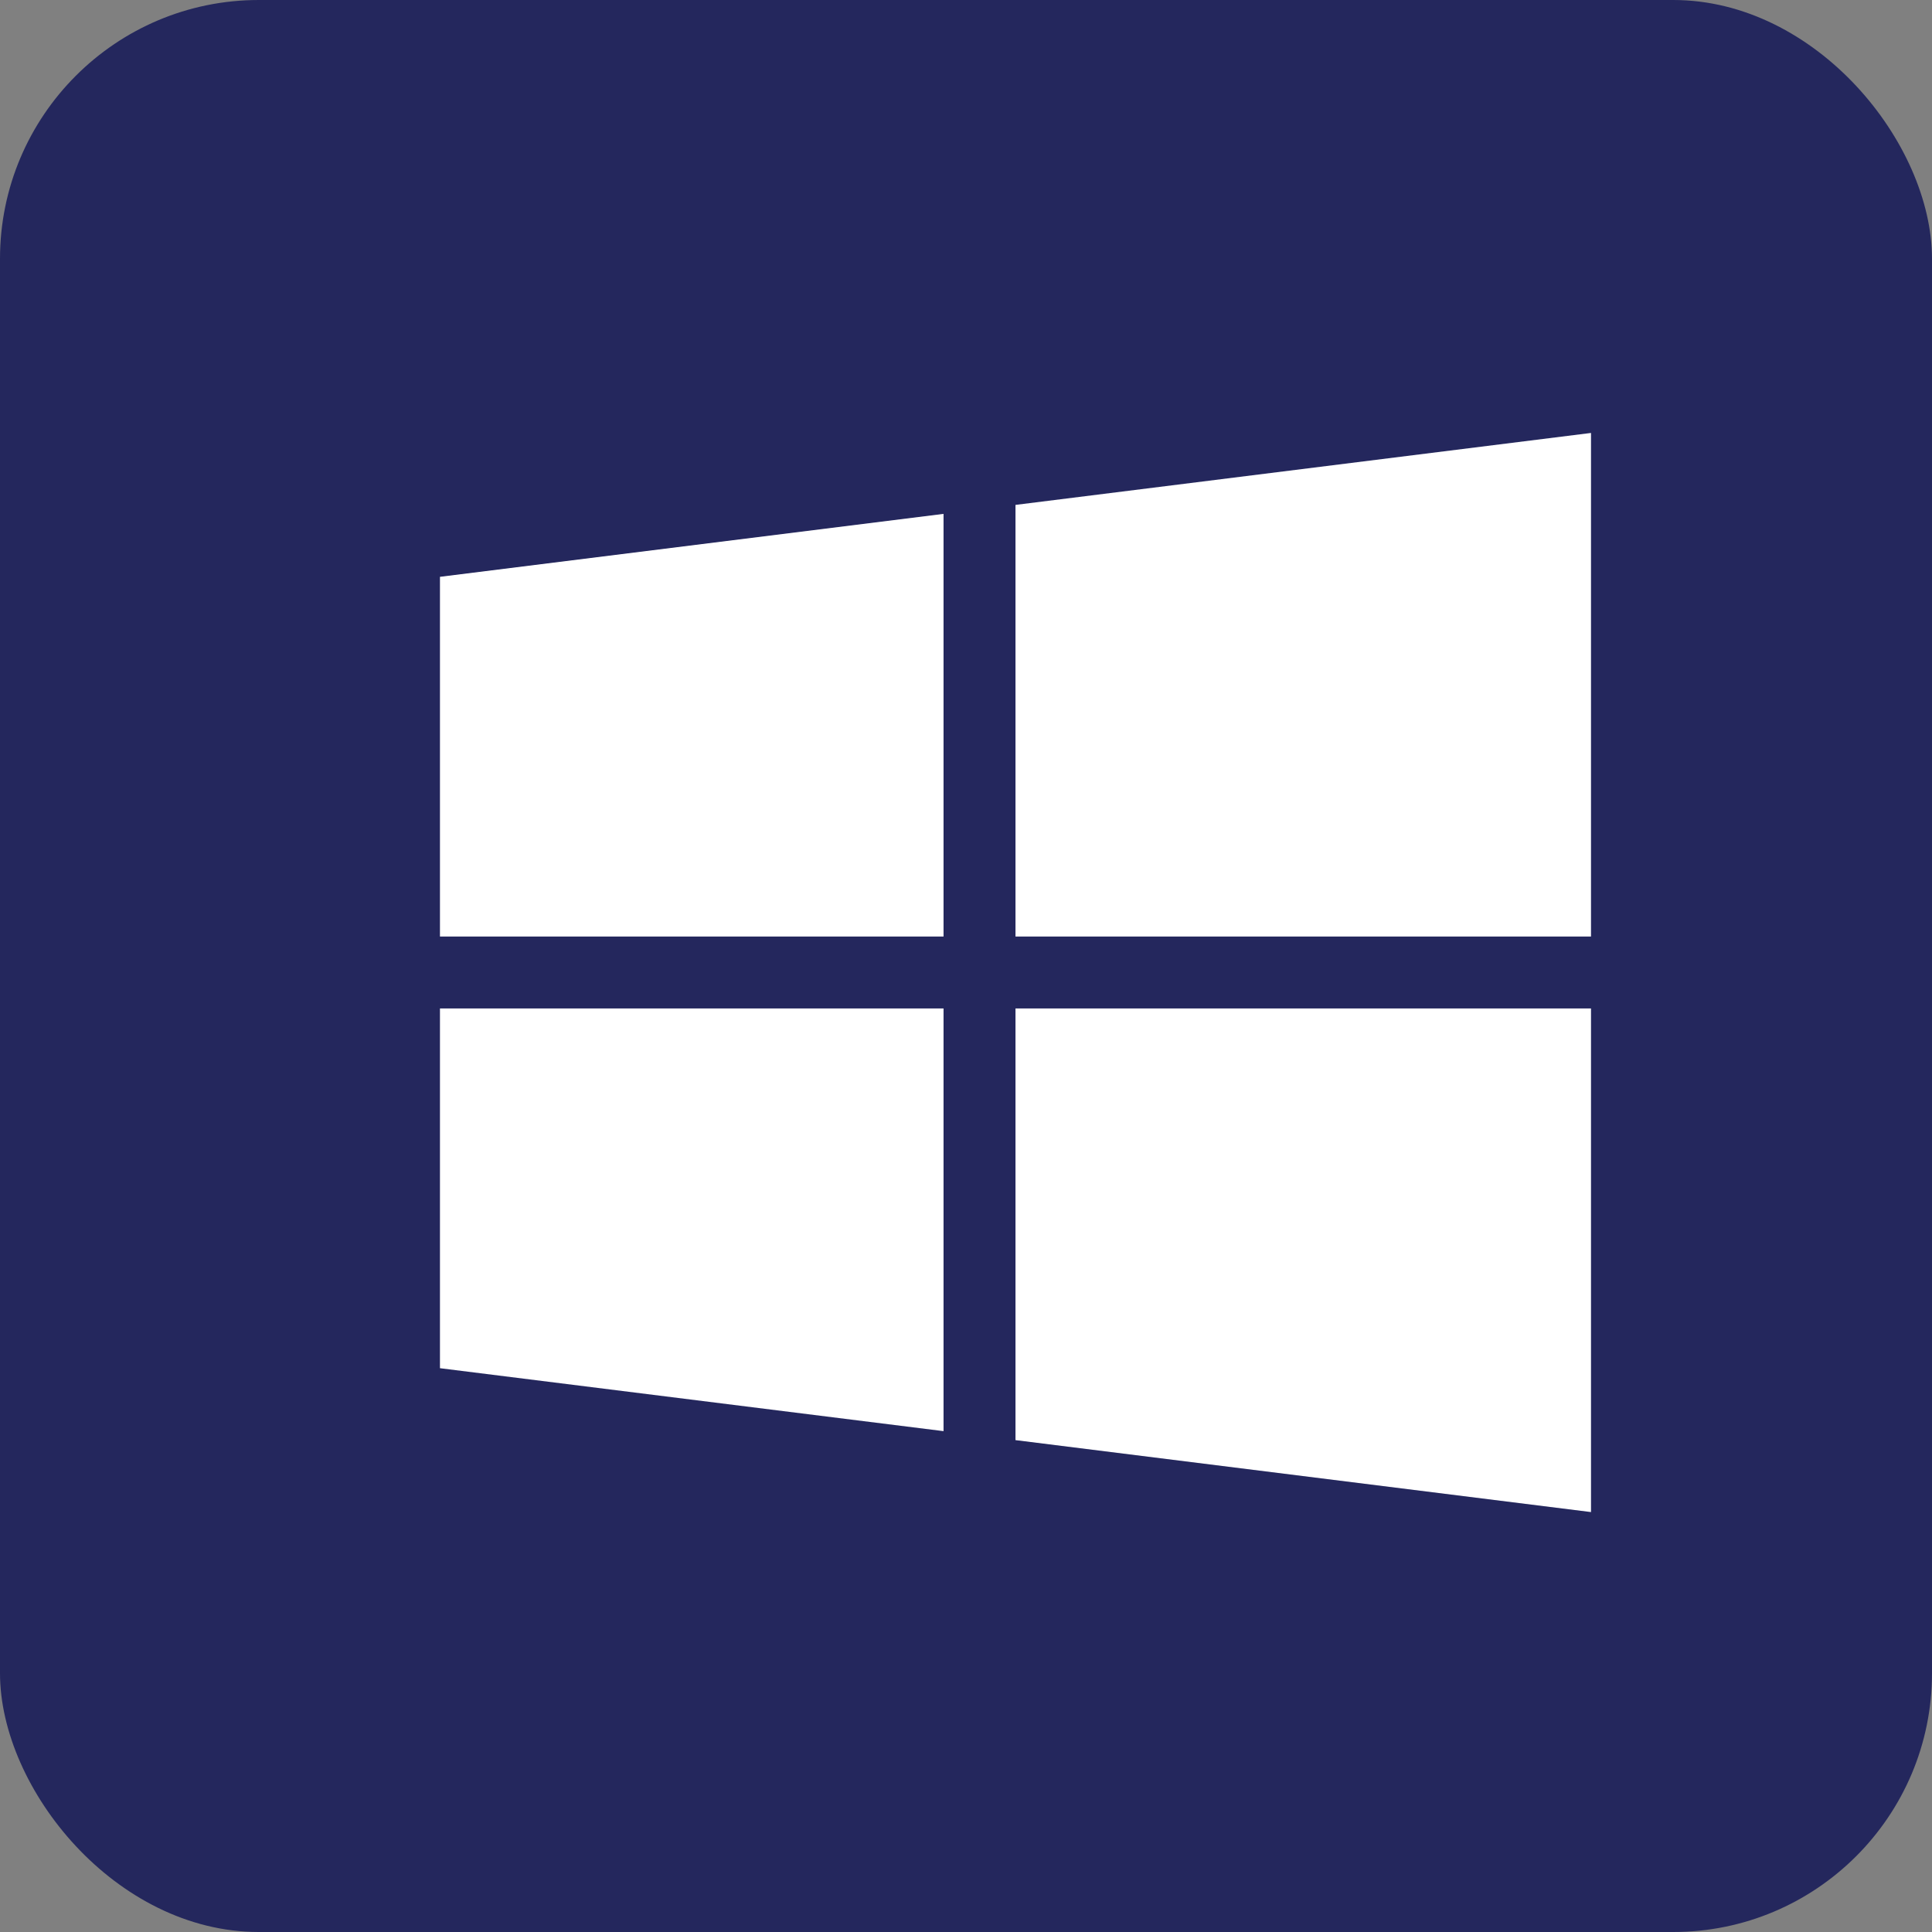 <svg xmlns="http://www.w3.org/2000/svg" width="74.652" height="74.652" viewBox="0 0 74.652 74.652">
  <rect x="0" y="0" width="74.652" height="74.652" fill="#808080" stroke="none"/>
  <g id="Group_1410" data-name="Group 1410" transform="translate(11792 -2340.674)">
    <g id="Group_1407" data-name="Group 1407">
      <rect id="Rectangle" width="74.652" height="74.652" rx="10" transform="translate(-11792 2340.674)" fill="#24275d"/>
    </g>
    <g id="Group_1405" data-name="Group 1405" transform="translate(-1442 401.403)">
      <path id="Path_9318" data-name="Path 9318" d="M19.458,68.331V52L0,54.432v13.9Z" transform="translate(-10333 1907.127)" fill="#fff"/>
      <path id="Path_9319" data-name="Path 9319" d="M256,35.458h22.238V16L256,18.78Z" transform="translate(-10566.762 1940)" fill="#fff"/>
      <path id="Path_9320" data-name="Path 9320" d="M256,272v16.679l22.238,2.78V272Z" transform="translate(-10566.762 1706.238)" fill="#fff"/>
      <path id="Path_9321" data-name="Path 9321" d="M19.458,272H0v13.9l19.458,2.432Z" transform="translate(-10333 1706.238)" fill="#fff"/>
    </g>
  </g>
</svg>

